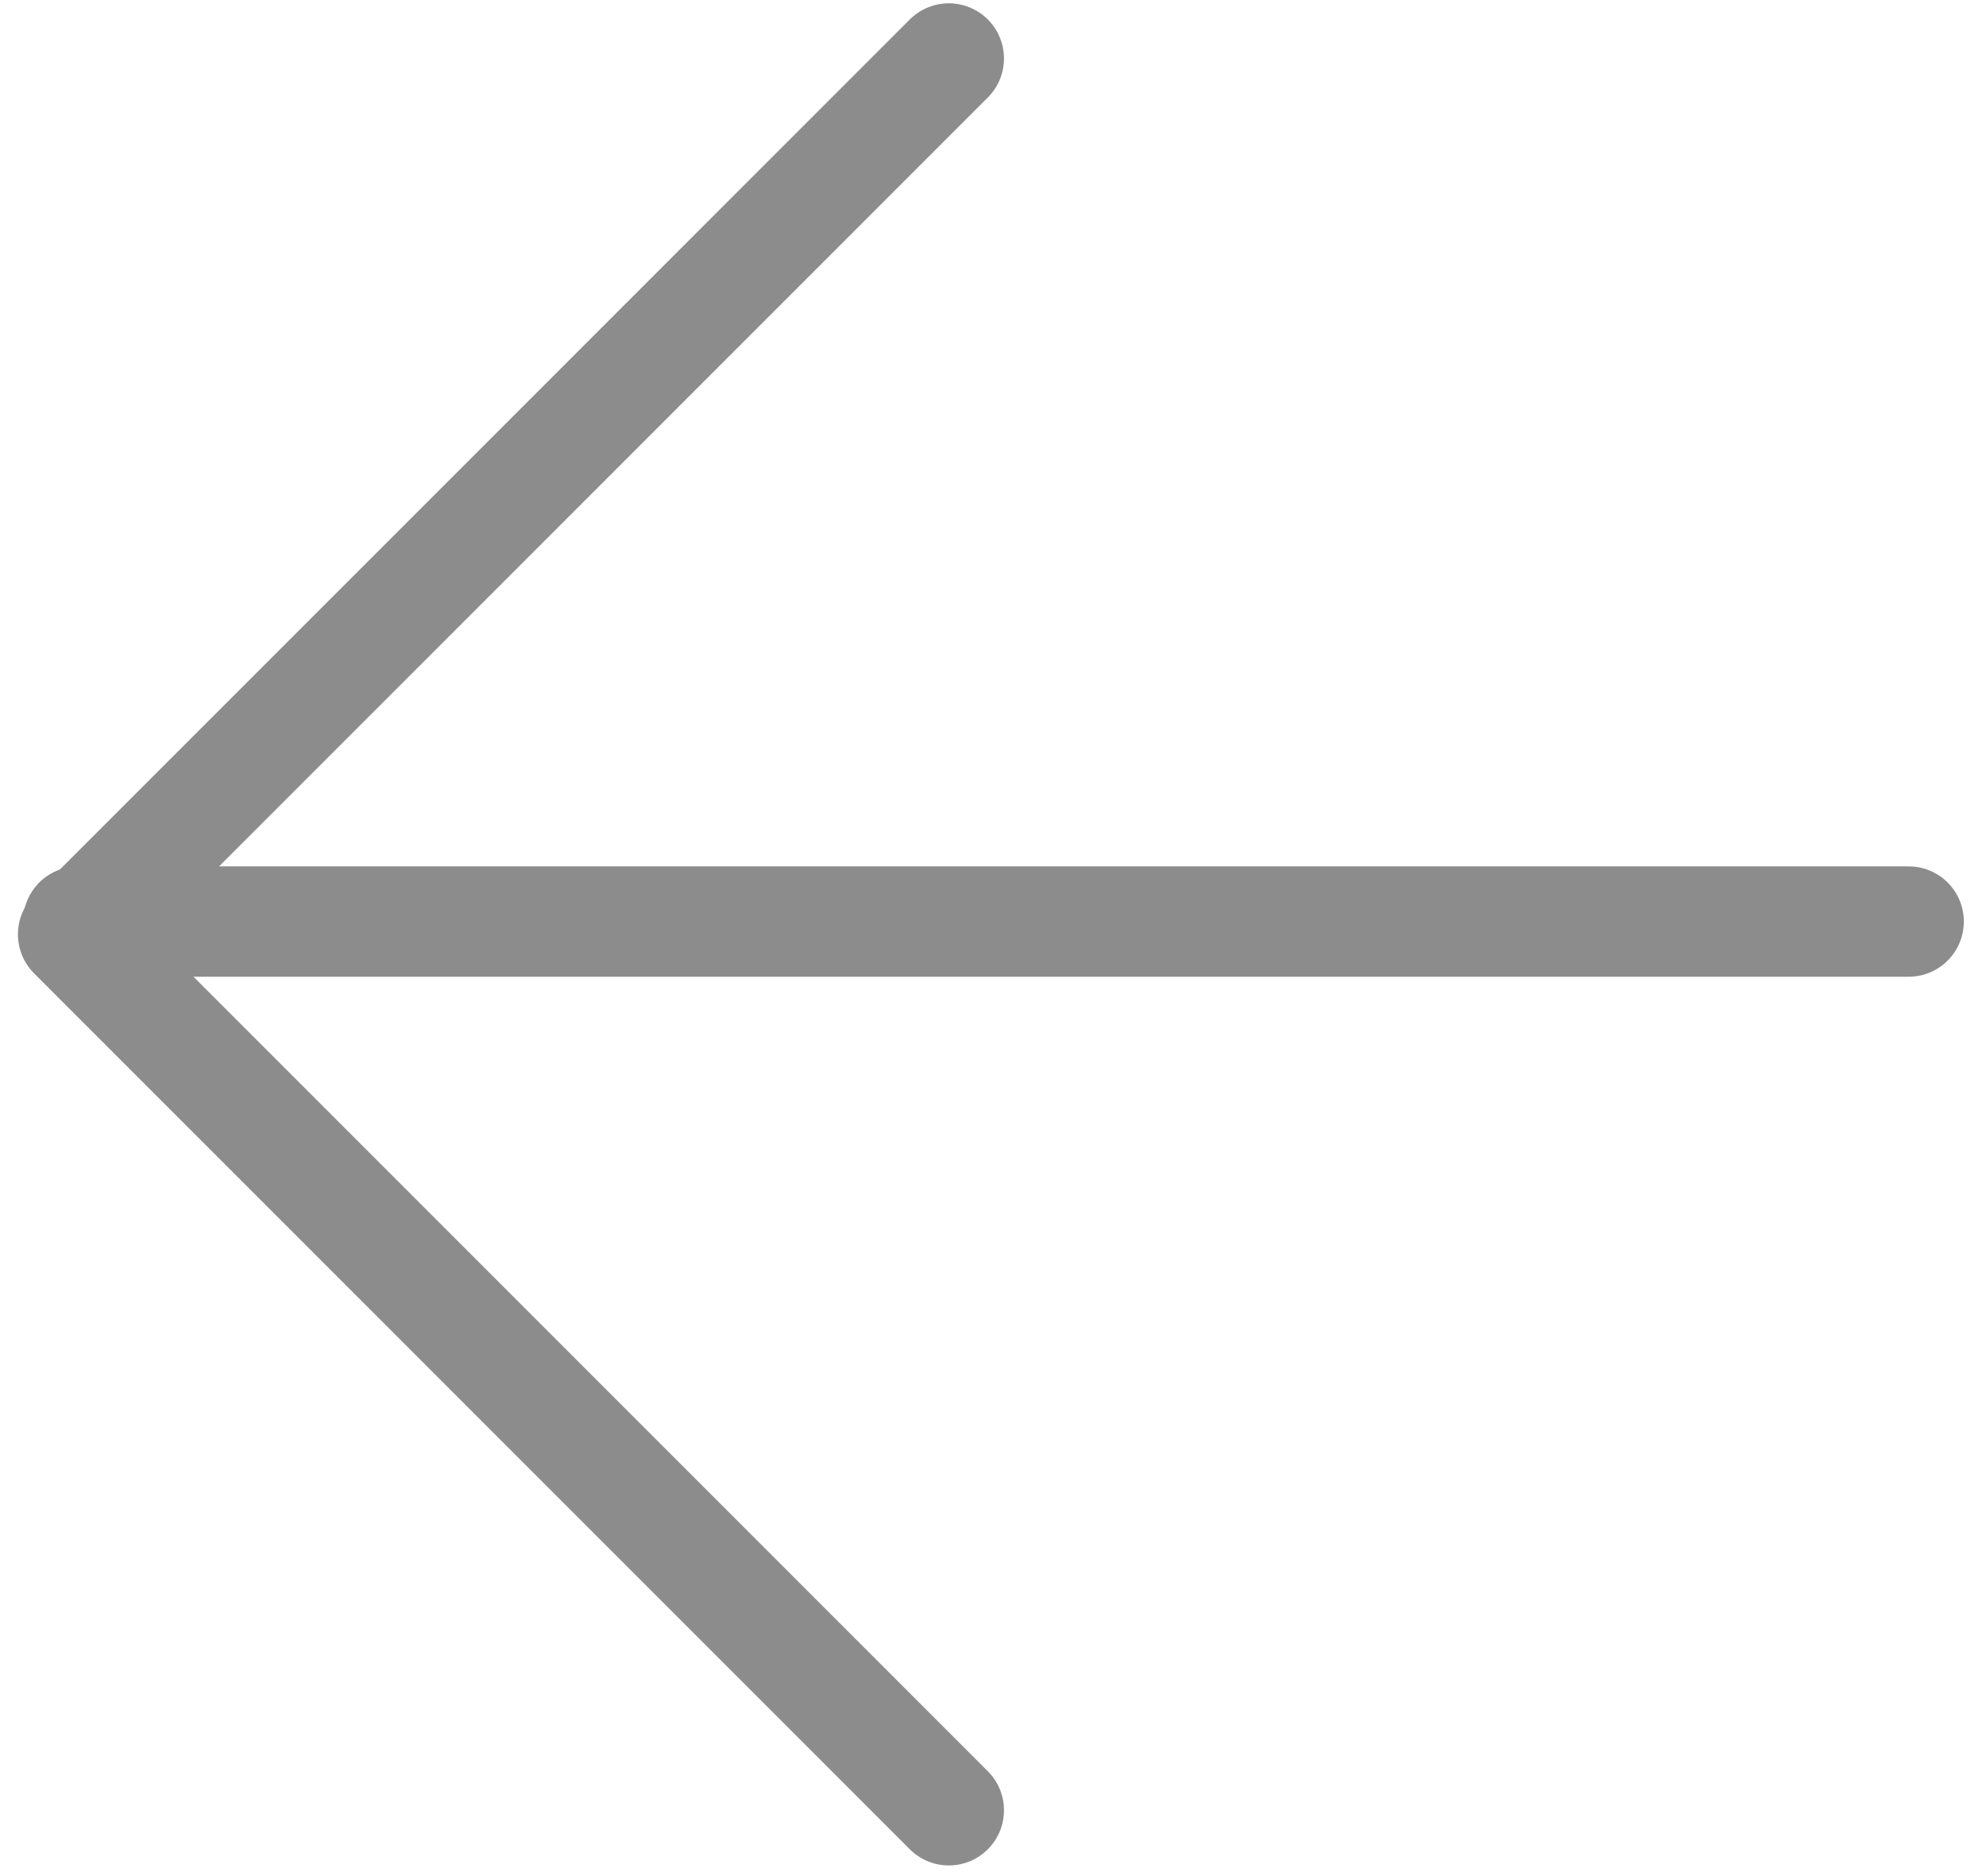 <svg width="36" height="34" viewBox="0 0 36 34" fill="none" xmlns="http://www.w3.org/2000/svg">
<path d="M34.598 16.701L1.418 16.701" stroke="#8C8C8C" stroke-width="2" stroke-linecap="round" stroke-linejoin="round"/>
<path d="M17.199 32.807L1.325 16.933L17.199 1.06" stroke="#8C8C8C" stroke-width="2" stroke-linecap="round" stroke-linejoin="round"/>
</svg>
